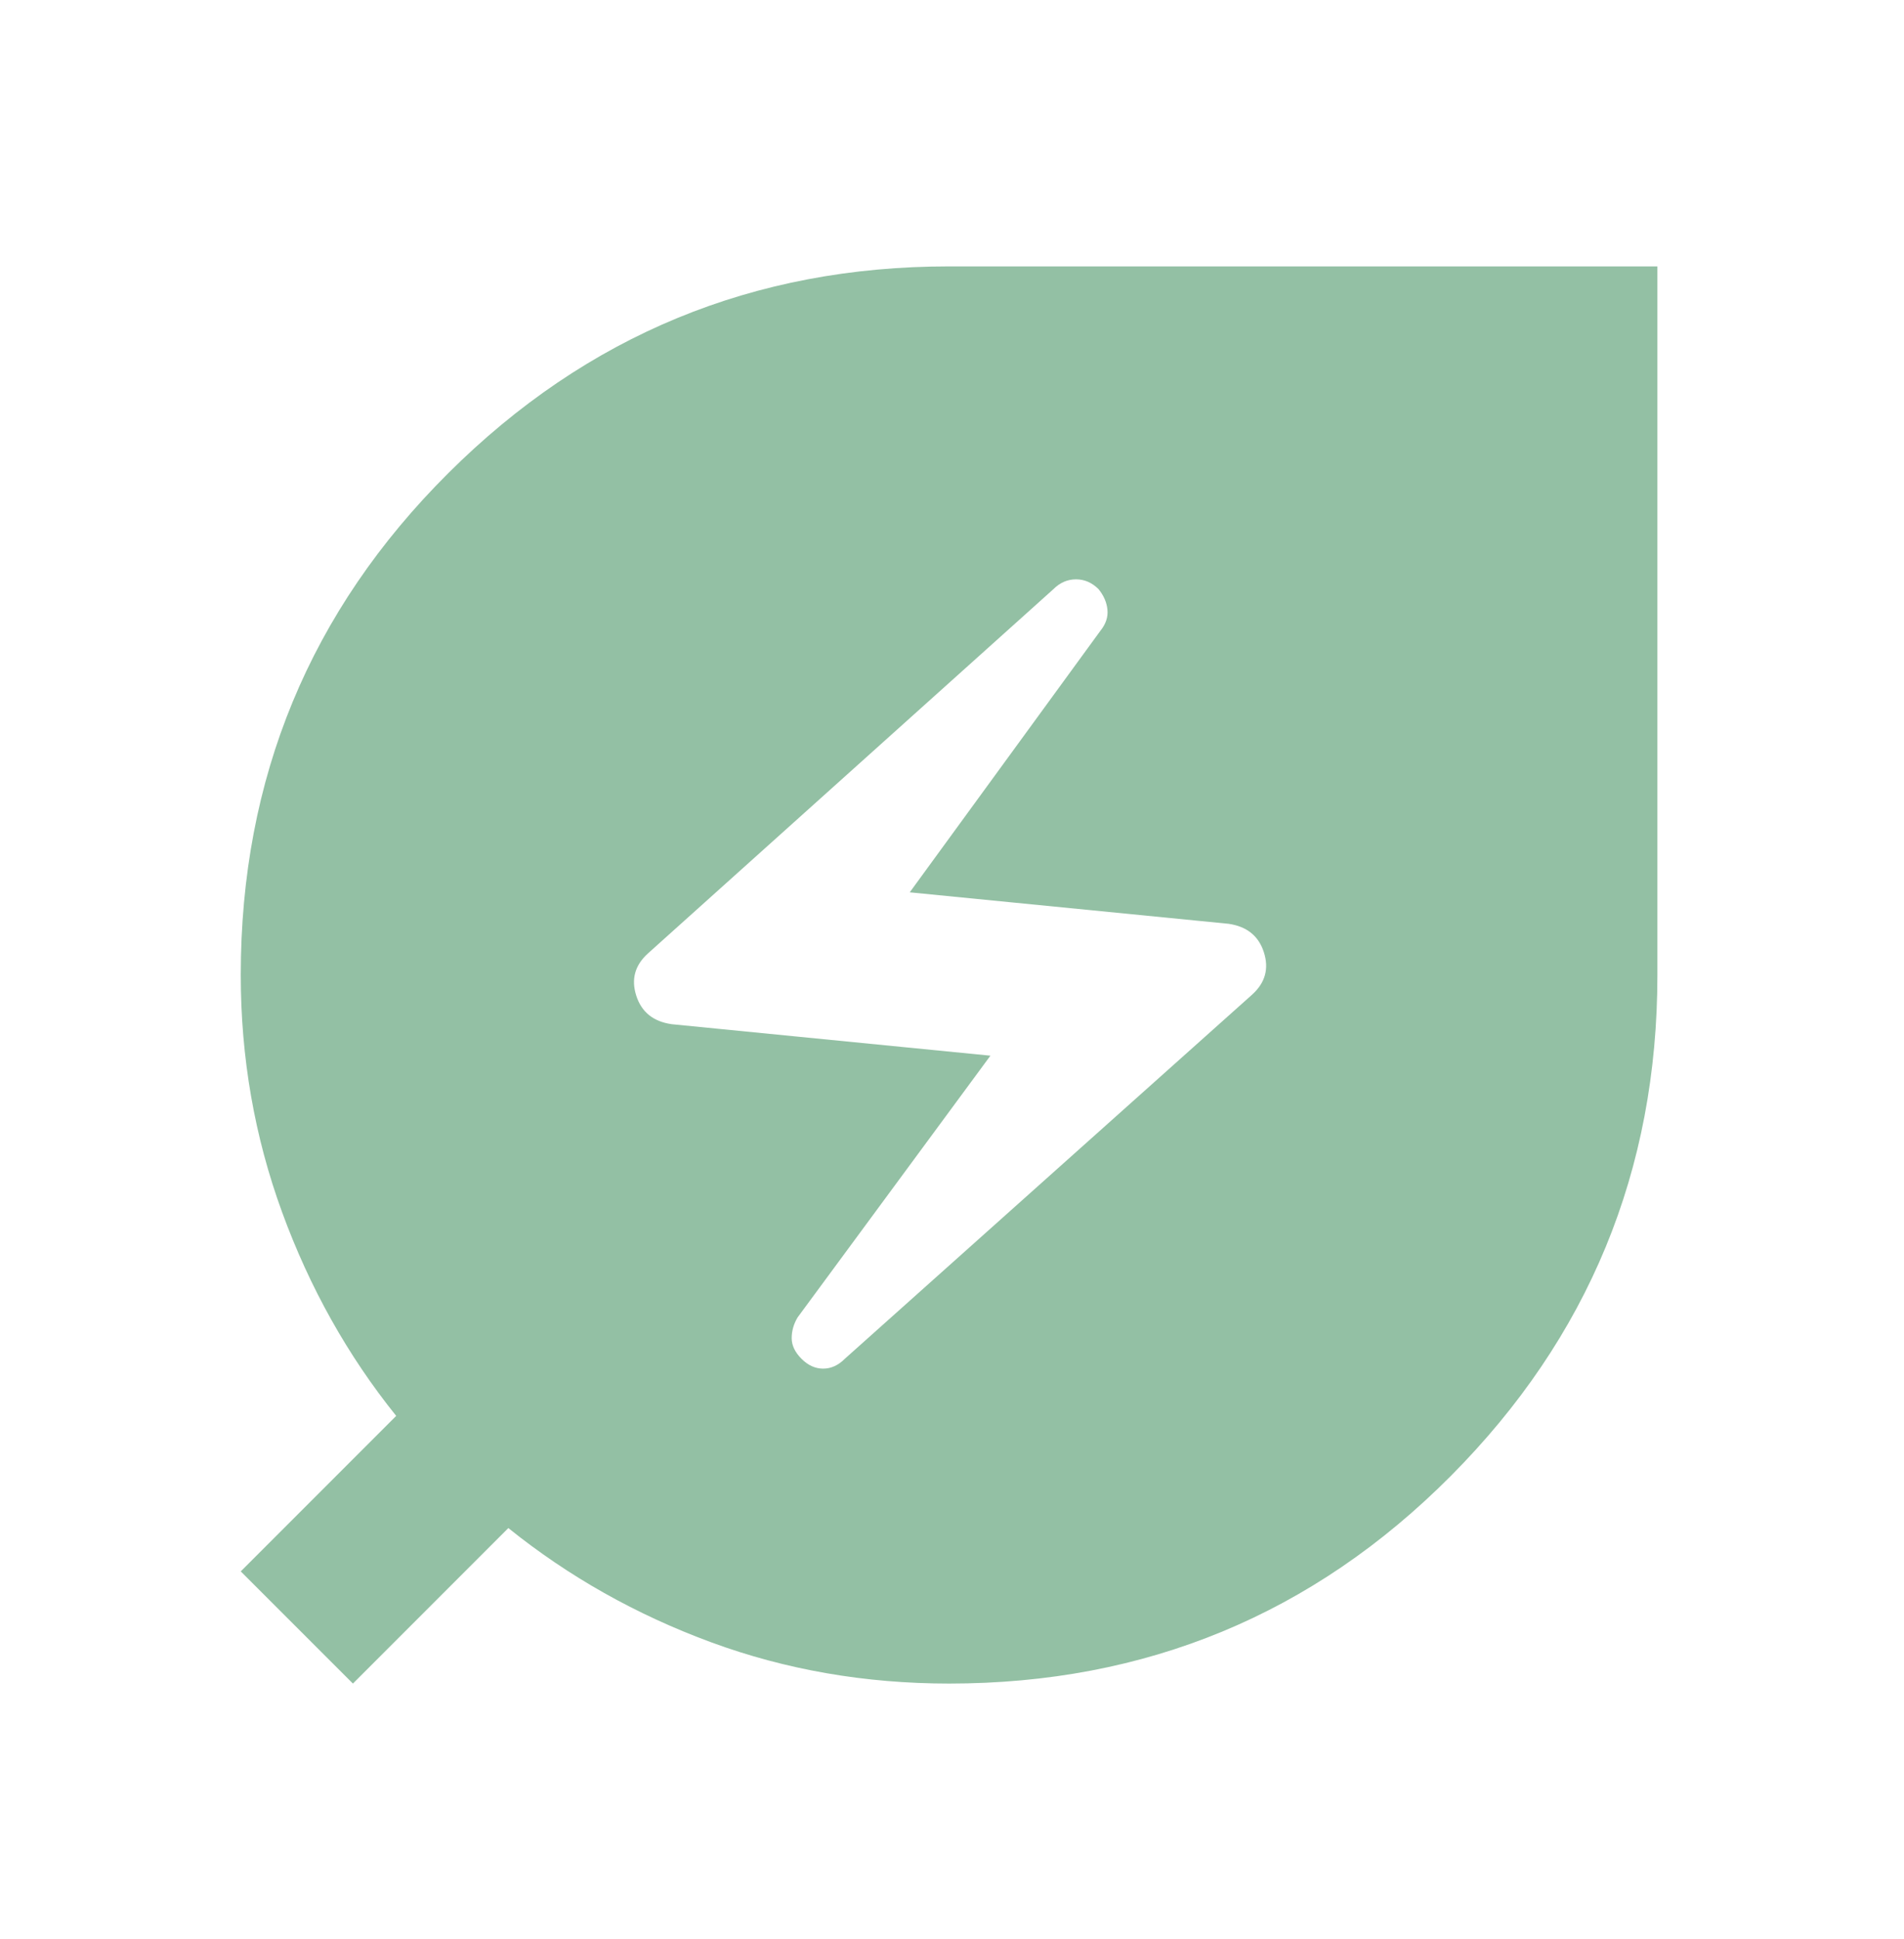 <svg width="56" height="57" viewBox="0 0 56 57" fill="none" xmlns="http://www.w3.org/2000/svg">
<path d="M27.914 49.498C25.445 49.498 23.111 49.093 20.912 48.283C18.713 47.473 16.726 46.354 14.951 44.926L10.38 49.498L7.081 46.2L11.653 41.628C10.225 39.853 9.107 37.856 8.296 35.637C7.486 33.42 7.081 31.096 7.081 28.665C7.081 22.878 9.117 17.959 13.188 13.908C17.257 9.857 22.166 7.832 27.914 7.832H48.747V28.665C48.747 34.413 46.722 39.323 42.671 43.394C38.62 47.464 33.701 49.498 27.914 49.498ZM24.847 39.95L36.826 29.244C37.212 28.896 37.328 28.481 37.173 27.998C37.019 27.517 36.672 27.238 36.132 27.16L26.757 26.235L32.37 18.538C32.525 18.345 32.592 18.142 32.572 17.929C32.553 17.718 32.467 17.515 32.312 17.323C32.119 17.13 31.898 17.033 31.648 17.033C31.396 17.033 31.174 17.13 30.981 17.323L19.06 28.029C18.674 28.376 18.559 28.79 18.713 29.271C18.867 29.755 19.214 30.035 19.755 30.112L29.13 31.038L23.458 38.734C23.343 38.927 23.285 39.13 23.285 39.343C23.285 39.555 23.381 39.757 23.574 39.95C23.767 40.143 23.979 40.239 24.21 40.239C24.442 40.239 24.654 40.143 24.847 39.95Z" fill="#93C0A4"/>
</svg>
